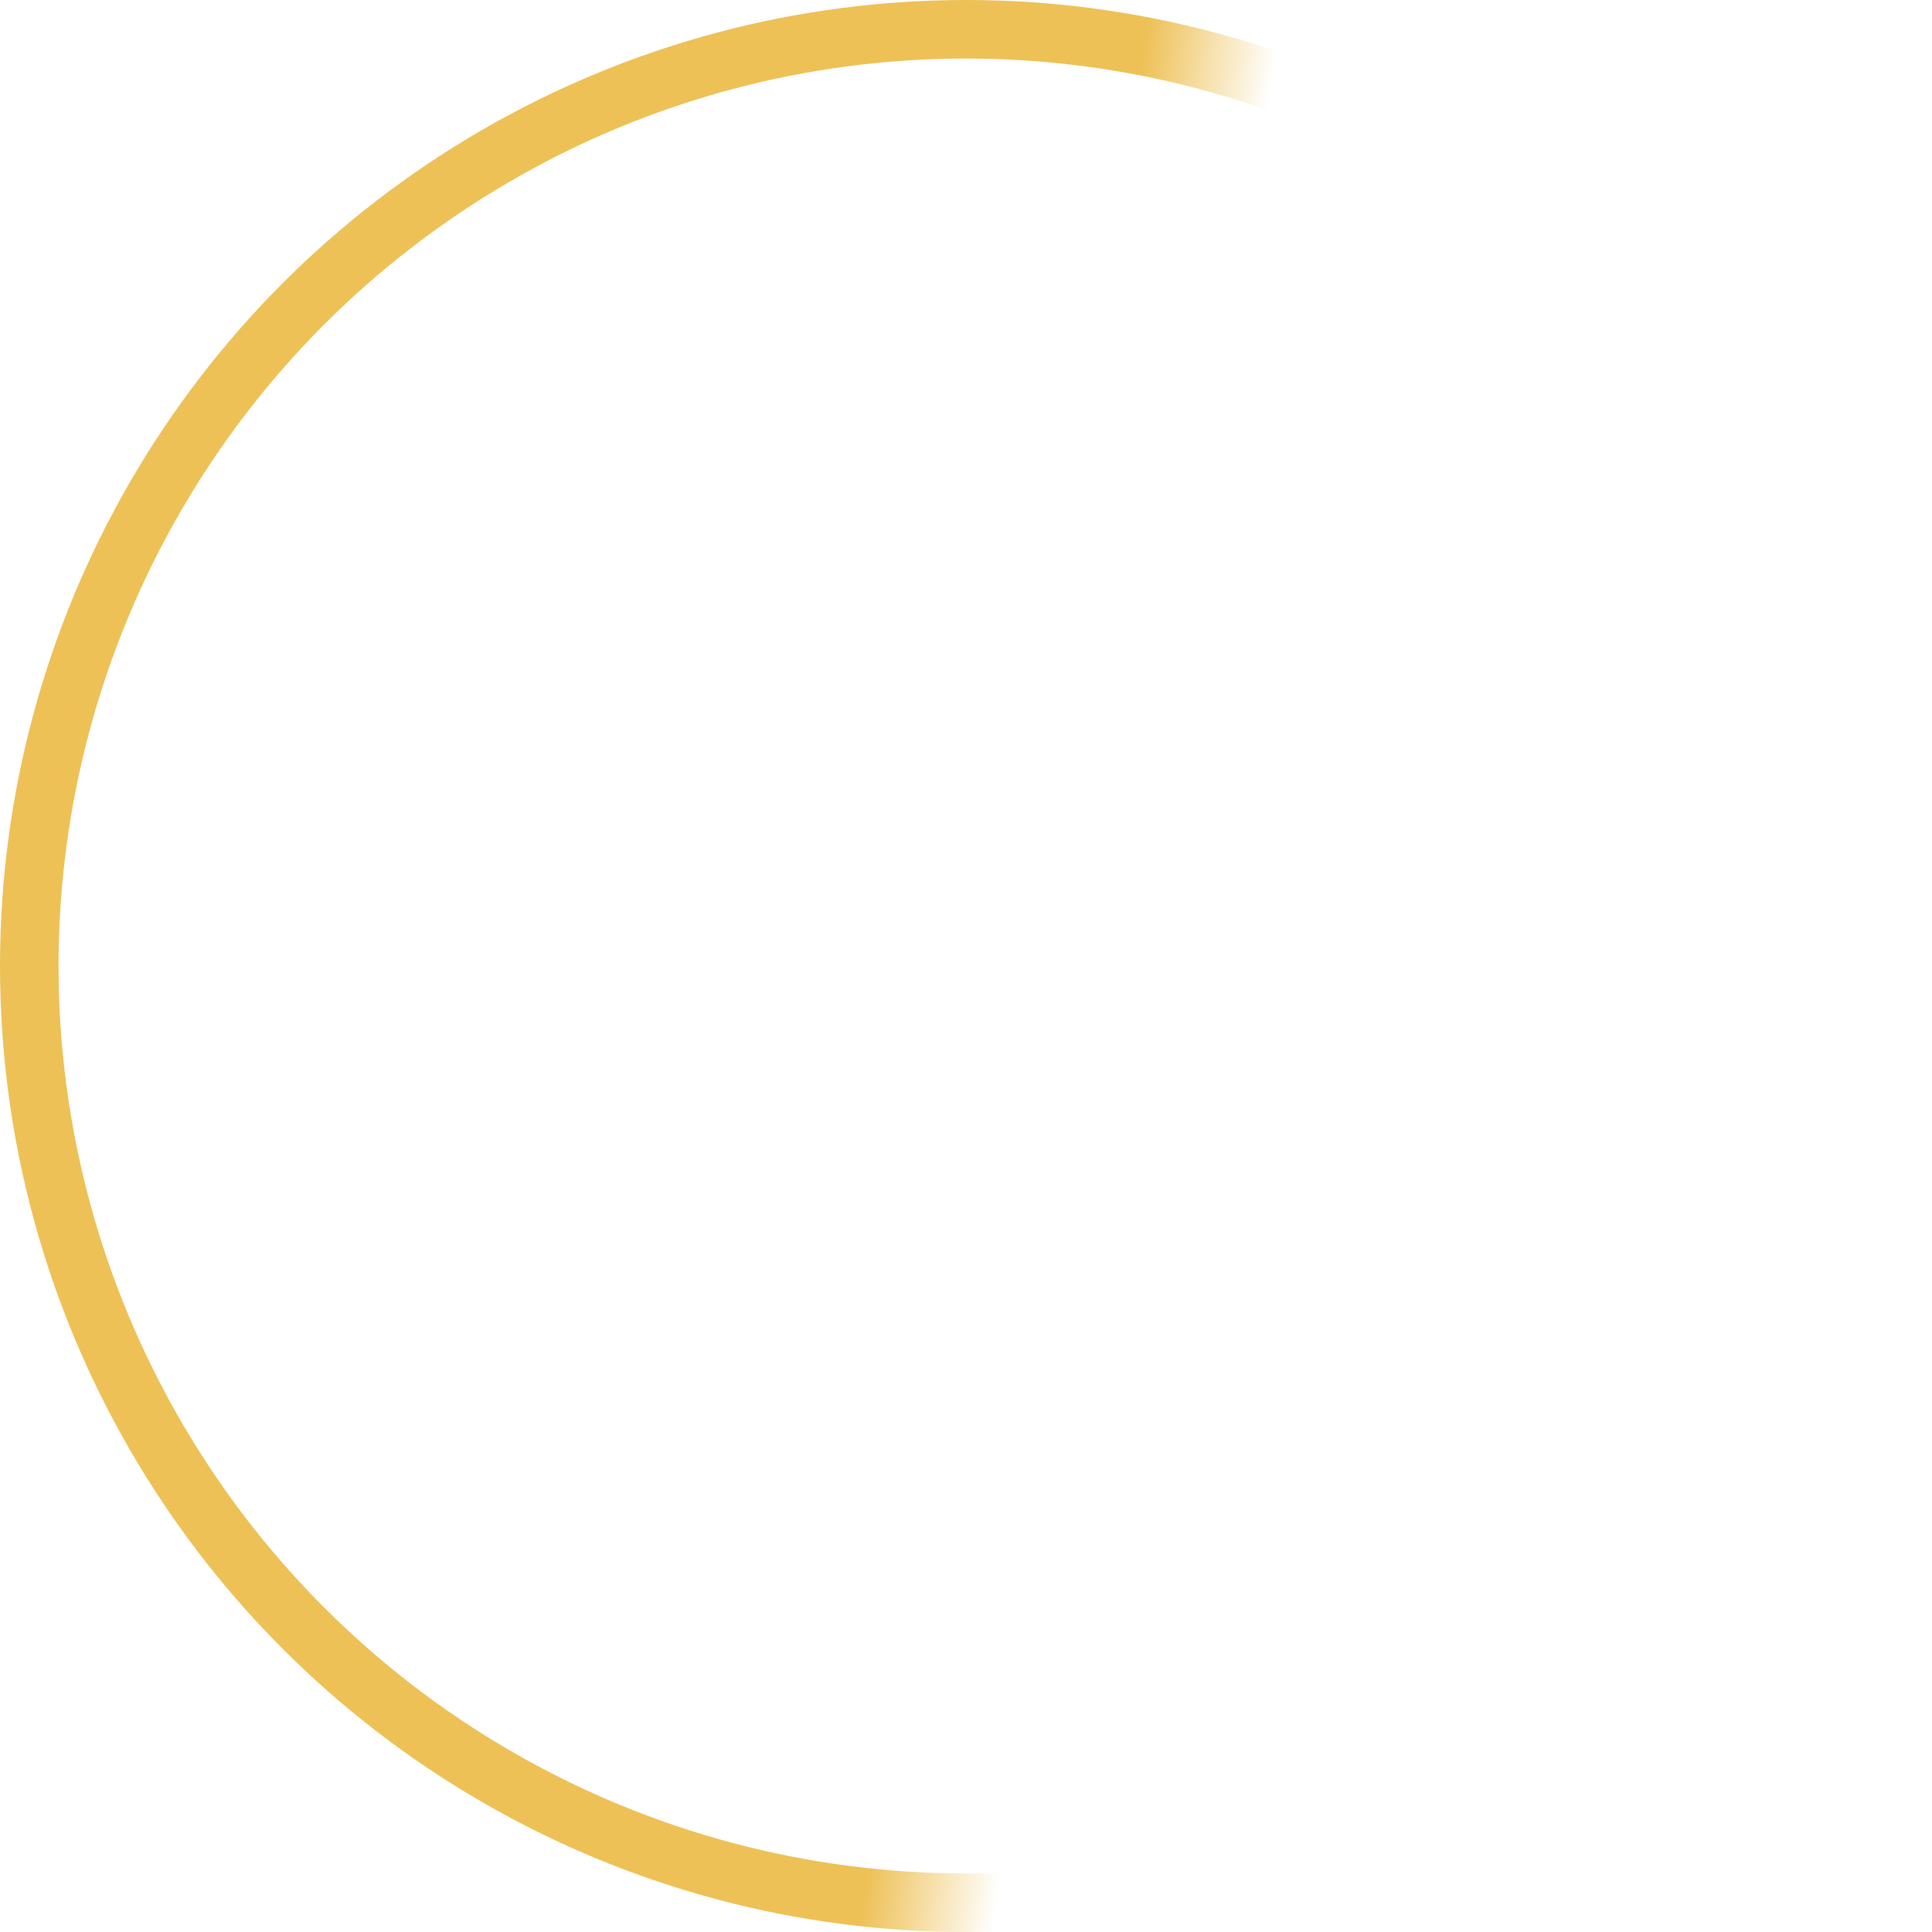 <svg width="165" height="165" viewBox="0 0 165 165" fill="none" xmlns="http://www.w3.org/2000/svg">
<circle cx="82.5" cy="82.5" r="80" stroke="url(#paint0_linear)" stroke-width="5"/>
<defs>
<linearGradient id="paint0_linear" x1="7" y1="53.5" x2="99.5" y2="67.5" gradientUnits="userSpaceOnUse">
<stop stop-color="#EEC157"/>
<stop offset="0.88" stop-color="#EEC157"/>
<stop offset="1" stop-color="#EEC157" stop-opacity="0"/>
</linearGradient>
</defs>
</svg>
